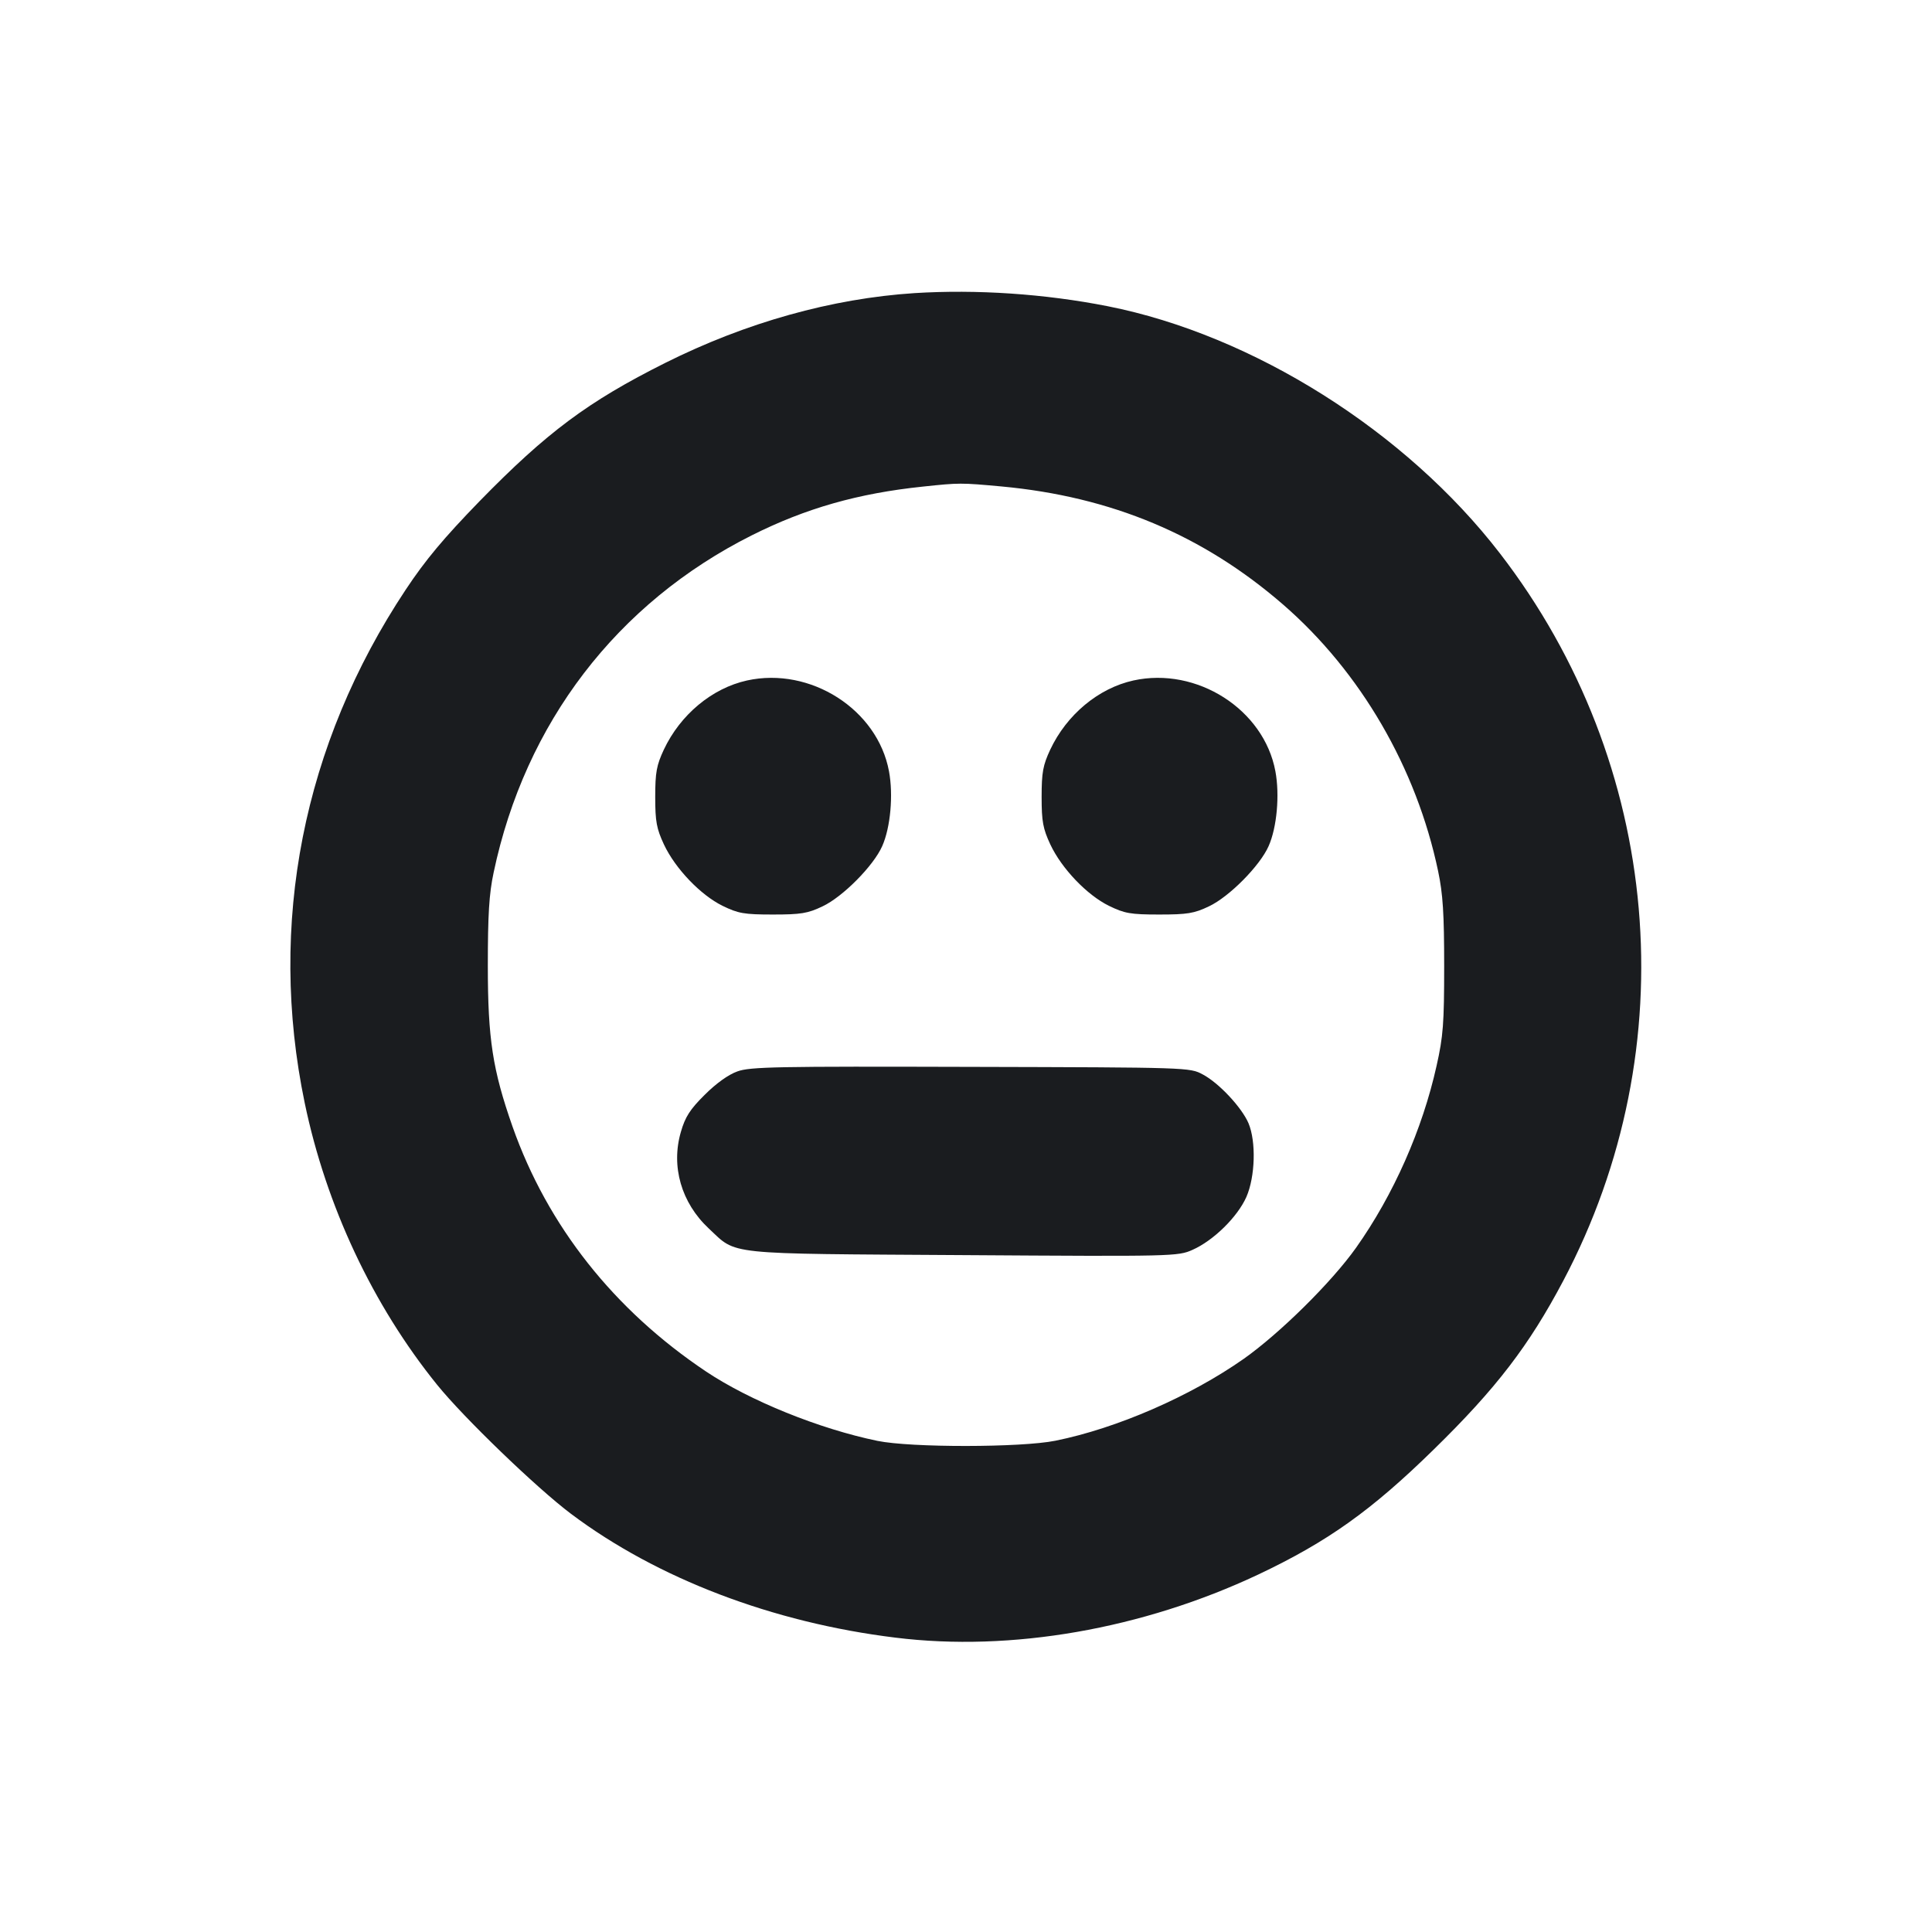 <svg width="14" height="14" viewBox="0 0 14 14" fill="none" xmlns="http://www.w3.org/2000/svg"><path d="M6.627 2.124 C 6.027 2.163,5.406 2.337,4.820 2.630 C 4.261 2.910,3.963 3.132,3.473 3.634 C 3.216 3.899,3.084 4.056,2.940 4.273 C 2.195 5.395,1.939 6.697,2.208 7.992 C 2.363 8.737,2.700 9.456,3.167 10.034 C 3.360 10.273,3.888 10.782,4.138 10.970 C 4.763 11.439,5.599 11.758,6.489 11.867 C 7.327 11.971,8.278 11.805,9.117 11.410 C 9.620 11.172,9.938 10.946,10.391 10.502 C 10.841 10.062,11.079 9.752,11.328 9.281 C 12.223 7.588,12.044 5.534,10.869 4.010 C 10.187 3.125,9.081 2.428,8.027 2.219 C 7.571 2.129,7.077 2.096,6.627 2.124 M7.257 3.525 C 8.054 3.599,8.717 3.877,9.298 4.381 C 9.859 4.868,10.264 5.564,10.421 6.312 C 10.456 6.478,10.465 6.621,10.465 7.000 C 10.465 7.416,10.458 7.510,10.410 7.723 C 10.307 8.186,10.098 8.658,9.827 9.041 C 9.649 9.292,9.274 9.662,9.012 9.847 C 8.626 10.118,8.094 10.350,7.648 10.440 C 7.401 10.490,6.600 10.491,6.358 10.441 C 5.936 10.354,5.433 10.150,5.117 9.939 C 4.449 9.492,3.968 8.884,3.714 8.164 C 3.570 7.753,3.535 7.529,3.535 7.000 C 3.535 6.630,3.544 6.477,3.577 6.323 C 3.805 5.239,4.470 4.370,5.448 3.879 C 5.839 3.683,6.218 3.575,6.688 3.526 C 6.952 3.498,6.962 3.498,7.257 3.525 M5.413 4.931 C 5.160 4.987,4.930 5.178,4.810 5.433 C 4.758 5.545,4.748 5.596,4.748 5.775 C 4.748 5.954,4.758 6.005,4.811 6.119 C 4.893 6.294,5.077 6.486,5.236 6.564 C 5.349 6.619,5.391 6.627,5.600 6.627 C 5.804 6.627,5.853 6.619,5.960 6.568 C 6.107 6.499,6.330 6.274,6.393 6.131 C 6.453 5.996,6.474 5.760,6.442 5.589 C 6.359 5.141,5.873 4.830,5.413 4.931 M8.213 4.931 C 7.960 4.987,7.730 5.178,7.610 5.433 C 7.558 5.545,7.548 5.596,7.548 5.775 C 7.548 5.954,7.558 6.005,7.611 6.119 C 7.693 6.294,7.877 6.486,8.036 6.564 C 8.149 6.619,8.191 6.627,8.400 6.627 C 8.604 6.627,8.653 6.619,8.760 6.568 C 8.907 6.499,9.130 6.274,9.193 6.131 C 9.253 5.996,9.274 5.760,9.242 5.589 C 9.159 5.141,8.673 4.830,8.213 4.931 M5.343 7.764 C 5.278 7.787,5.189 7.851,5.106 7.934 C 5.000 8.039,4.965 8.094,4.934 8.202 C 4.861 8.452,4.937 8.716,5.136 8.902 C 5.344 9.096,5.231 9.084,6.979 9.095 C 8.503 9.105,8.536 9.104,8.641 9.057 C 8.793 8.990,8.968 8.818,9.032 8.673 C 9.096 8.526,9.103 8.272,9.047 8.139 C 8.998 8.025,8.833 7.848,8.716 7.786 C 8.622 7.735,8.613 7.735,7.035 7.731 C 5.630 7.727,5.436 7.730,5.343 7.764 " fill="#1A1C1F" stroke="none" fill-rule="evenodd"></path></svg>